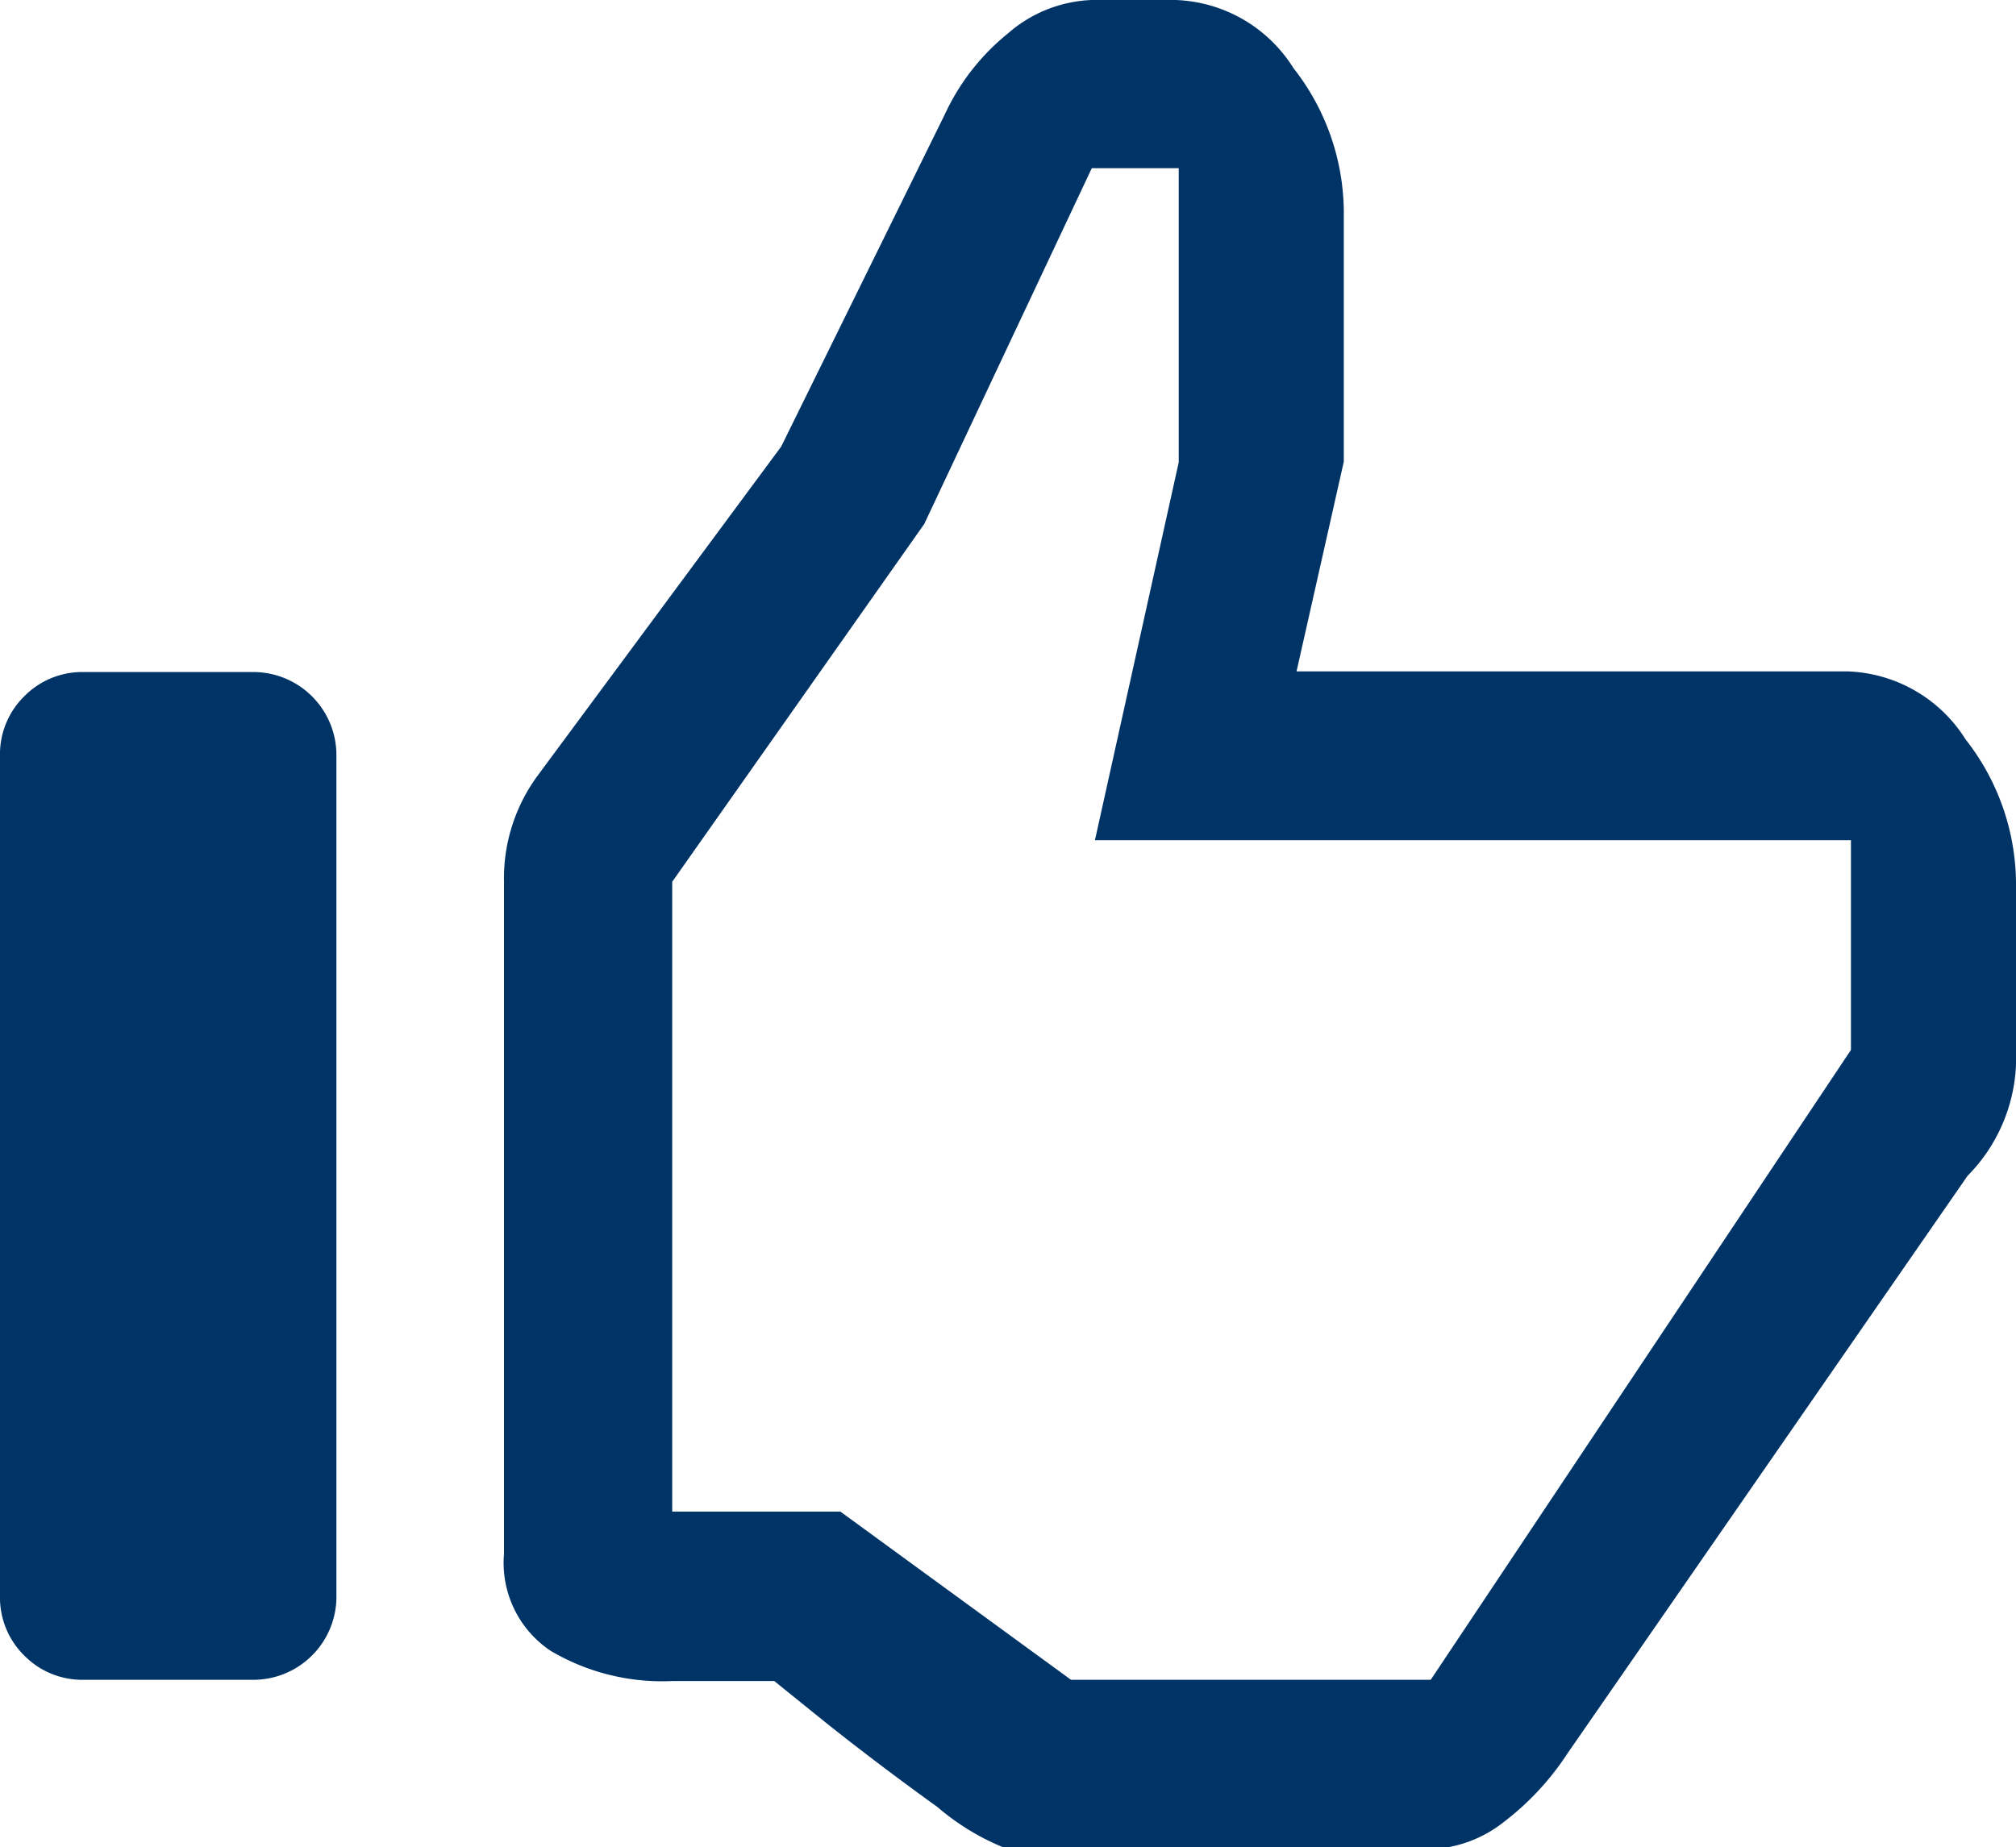 <svg xmlns="http://www.w3.org/2000/svg" viewBox="0 0 32 29.33"><defs><style>.cls-1{fill:#036;}</style></defs><title>Asset 9Hand like</title><g id="Layer_2" data-name="Layer 2"><g id="User"><path class="cls-1" d="M17.33,0h1.33a2.3,2.3,0,0,1,1.87,1.08,3.73,3.73,0,0,1,.8,2.25v4l-.75,3.33h8.75a2.3,2.3,0,0,1,1.87,1.08A3.73,3.73,0,0,1,32,14v2.67a2.67,2.67,0,0,1-.77,2l-6.35,9.17a4.37,4.37,0,0,1-1,1.08,2,2,0,0,1-1.2.44H16a3.84,3.84,0,0,1-1.12-.67q-.93-.67-1.76-1.33l-.83-.67H10.67a3.48,3.48,0,0,1-1.93-.48A1.68,1.68,0,0,1,8,24.67V14a2.75,2.75,0,0,1,.53-1.68L12.4,7.09,15,1.81A3.58,3.58,0,0,1,16,.53,2.14,2.14,0,0,1,17.33,0Zm0,2.67L14.67,8.32l-4,5.68V24h2.67L17,26.67h5.71l6.67-10V13.34h-12l1.33-6V2.67H17.33Zm-16,8H4A1.32,1.32,0,0,1,5.34,12V25.34A1.32,1.32,0,0,1,4,26.67H1.33a1.29,1.29,0,0,1-.95-.39A1.29,1.29,0,0,1,0,25.34V12a1.29,1.29,0,0,1,.39-.95A1.29,1.29,0,0,1,1.33,10.67Z"/></g></g></svg>